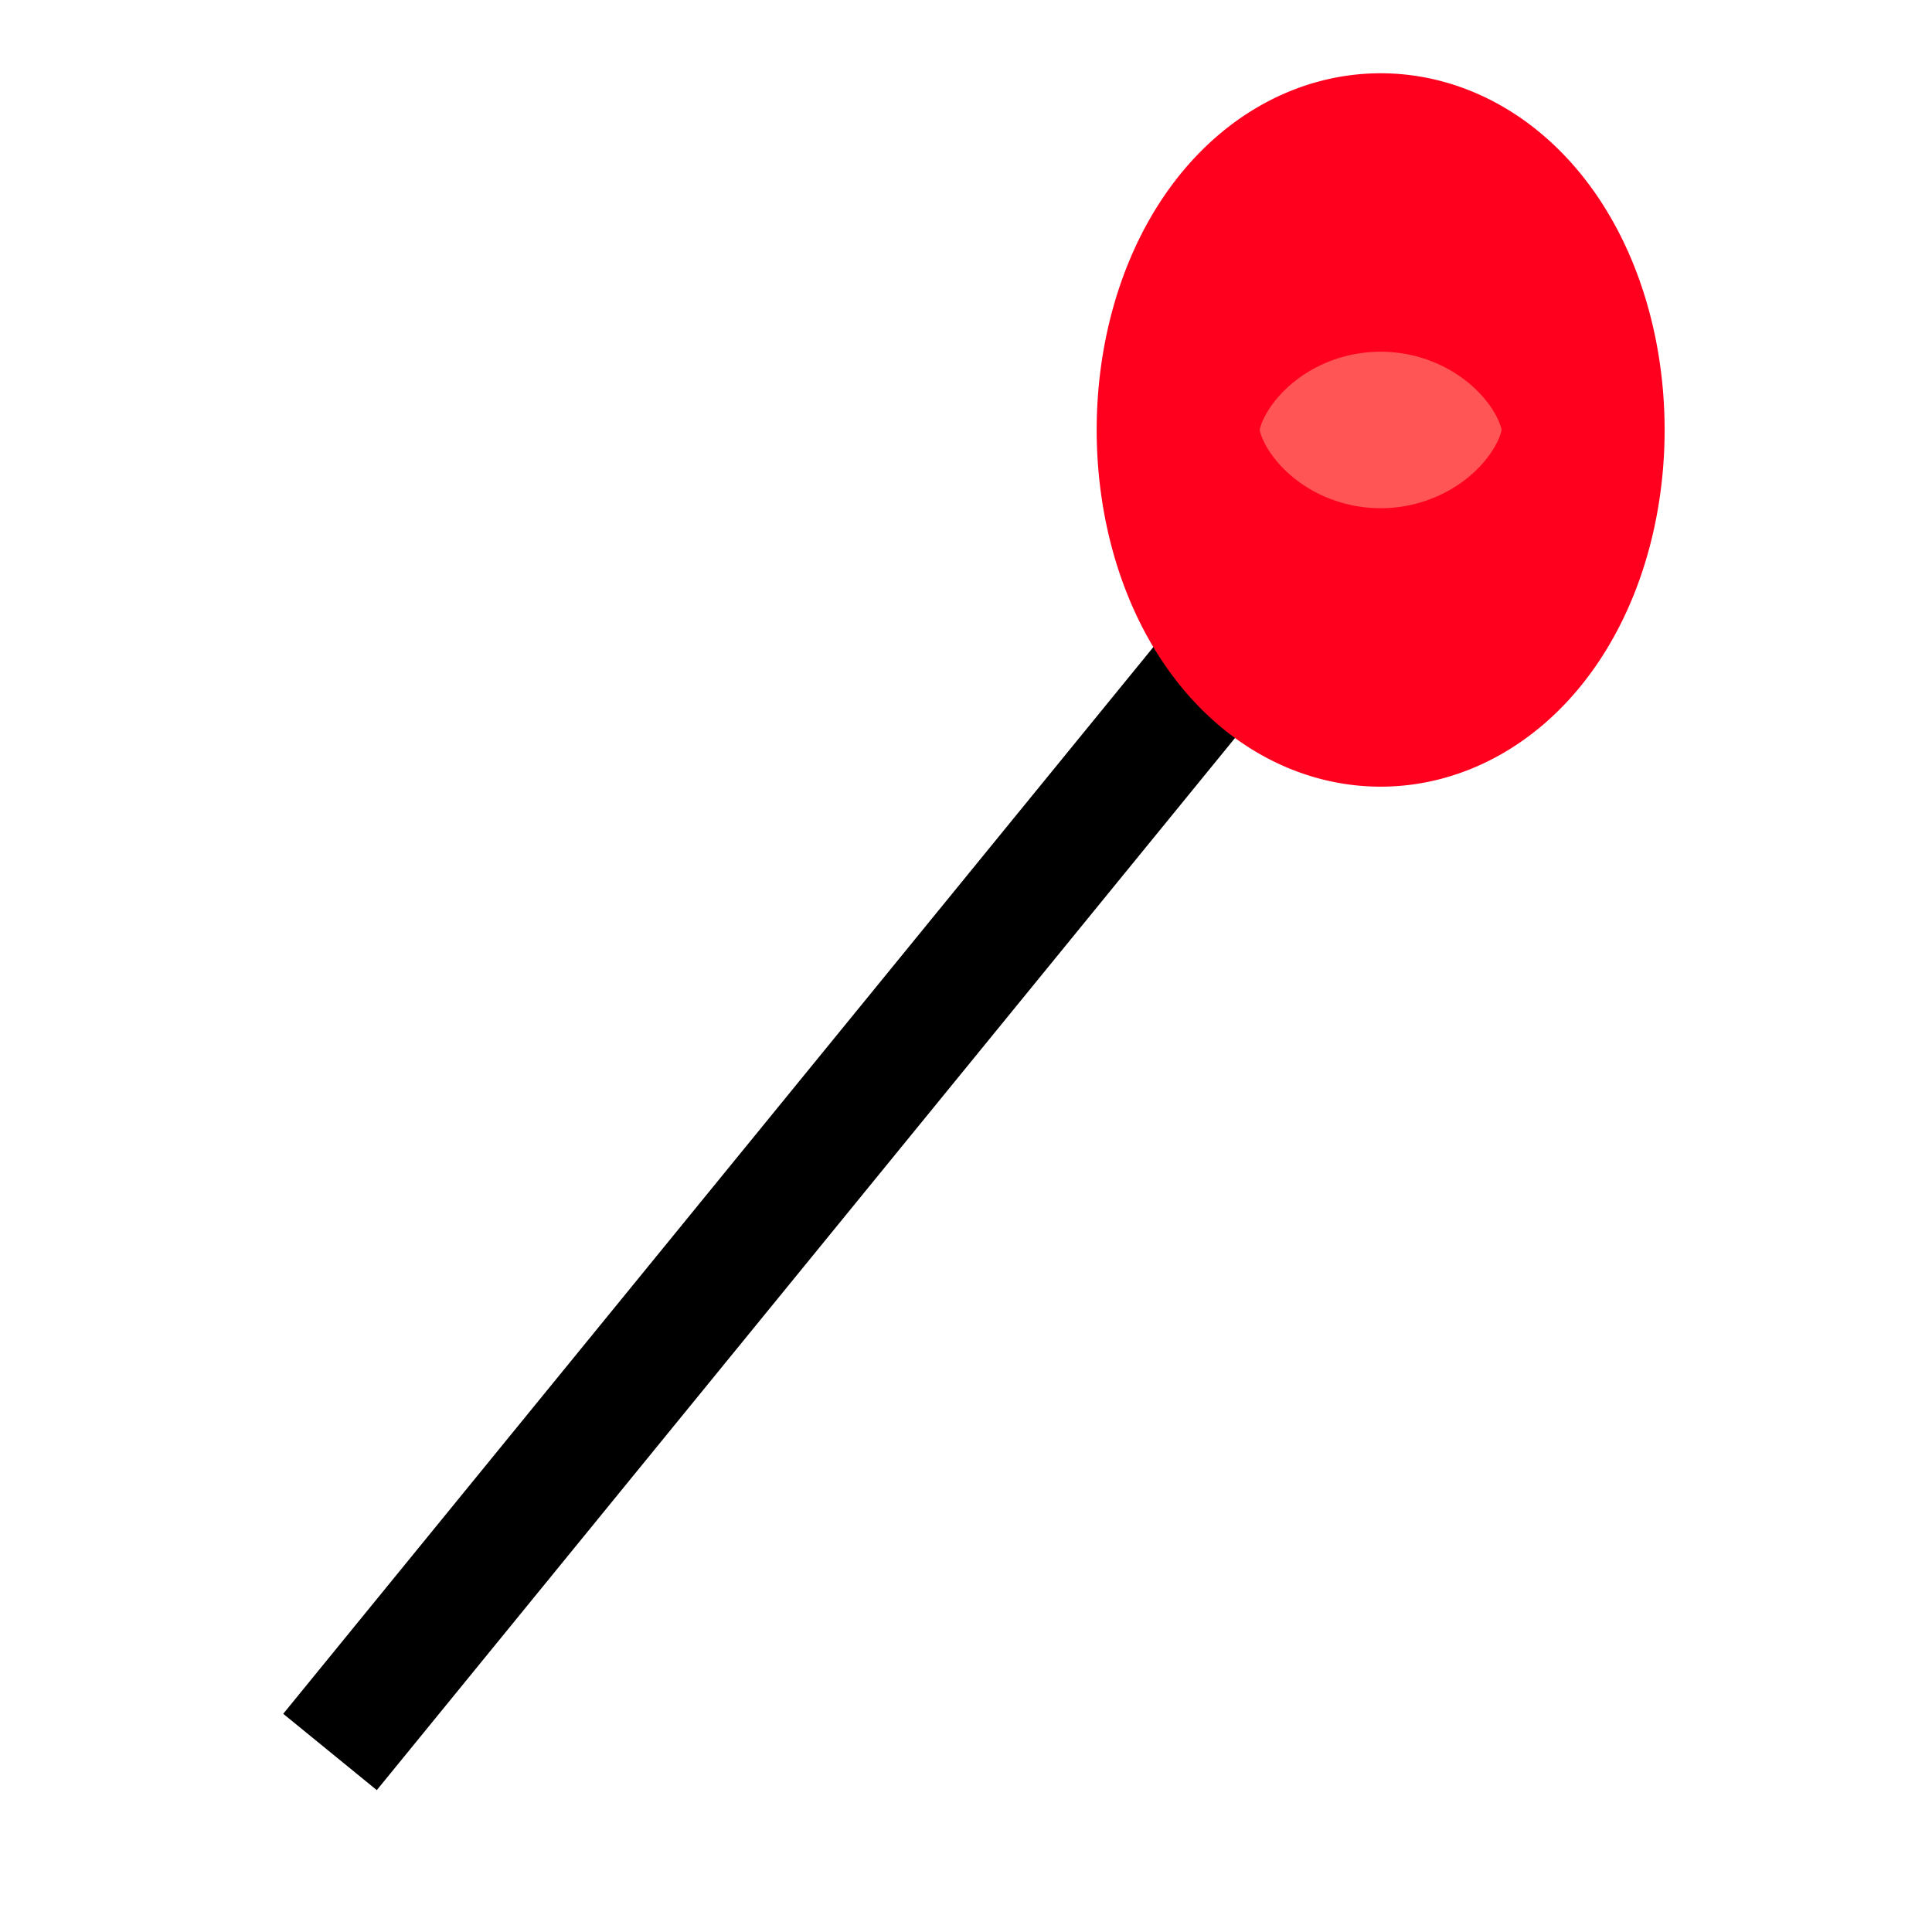 <?xml version="1.0" encoding="UTF-8" standalone="no"?>
<!-- Created with Inkscape (http://www.inkscape.org/) -->

<svg
   xmlns:dc="http://purl.org/dc/elements/1.1/"
   xmlns:cc="http://creativecommons.org/ns#"
   xmlns:rdf="http://www.w3.org/1999/02/22-rdf-syntax-ns#"
   xmlns:svg="http://www.w3.org/2000/svg"
   xmlns="http://www.w3.org/2000/svg"
   xmlns:sodipodi="http://sodipodi.sourceforge.net/DTD/sodipodi-0.dtd"
   xmlns:inkscape="http://www.inkscape.org/namespaces/inkscape"
   width="16"
   height="16"
   id="svg2"
   version="1.1"
   inkscape:version="0.48.4 r9939"
   sodipodi:docname="drawoval.svg">
  <defs
     id="defs4" />
  <sodipodi:namedview
     id="base"
     pagecolor="#ffffff"
     bordercolor="#666666"
     borderopacity="1.0"
     inkscape:pageopacity="0.0"
     inkscape:pageshadow="2"
     inkscape:zoom="28.175"
     inkscape:cx="7.956977"
     inkscape:cy="7.8294711"
     inkscape:document-units="px"
     inkscape:current-layer="layer1"
     showgrid="false"
     inkscape:window-width="784"
     inkscape:window-height="821"
     inkscape:window-x="0"
     inkscape:window-y="0"
     inkscape:window-maximized="0" />
  <g
     inkscape:label="Layer 1"
     inkscape:groupmode="layer"
     id="layer1"
     transform="translate(0,-1036.362)">
    <path
       style="fill:none;stroke:#000000;stroke-width:1px;stroke-linecap:butt;stroke-linejoin:miter;stroke-opacity:1"
       d="M 2.733,14.509 10.115,5.459 z"
       id="path3765"
       inkscape:connector-curvature="0"
       transform="translate(0,1036.362)" />
    <path
       sodipodi:type="arc"
       style="fill:#ff5555;fill-opacity:1;stroke:#ff001f;stroke-opacity:1"
       id="path3767"
       sodipodi:cx="10.576753"
       sodipodi:cy="3.0807452"
       sodipodi:rx="1.242236"
       sodipodi:ry="0.78083408"
       d="m 11.819,3.081 a 1.242,0.781 0 1 1 -2.484,0 1.242,0.781 0 1 1 2.484,0 z"
       transform="matrix(1.35,0,0,2.306,-2.845,1032.818)" />
  </g>
</svg>
